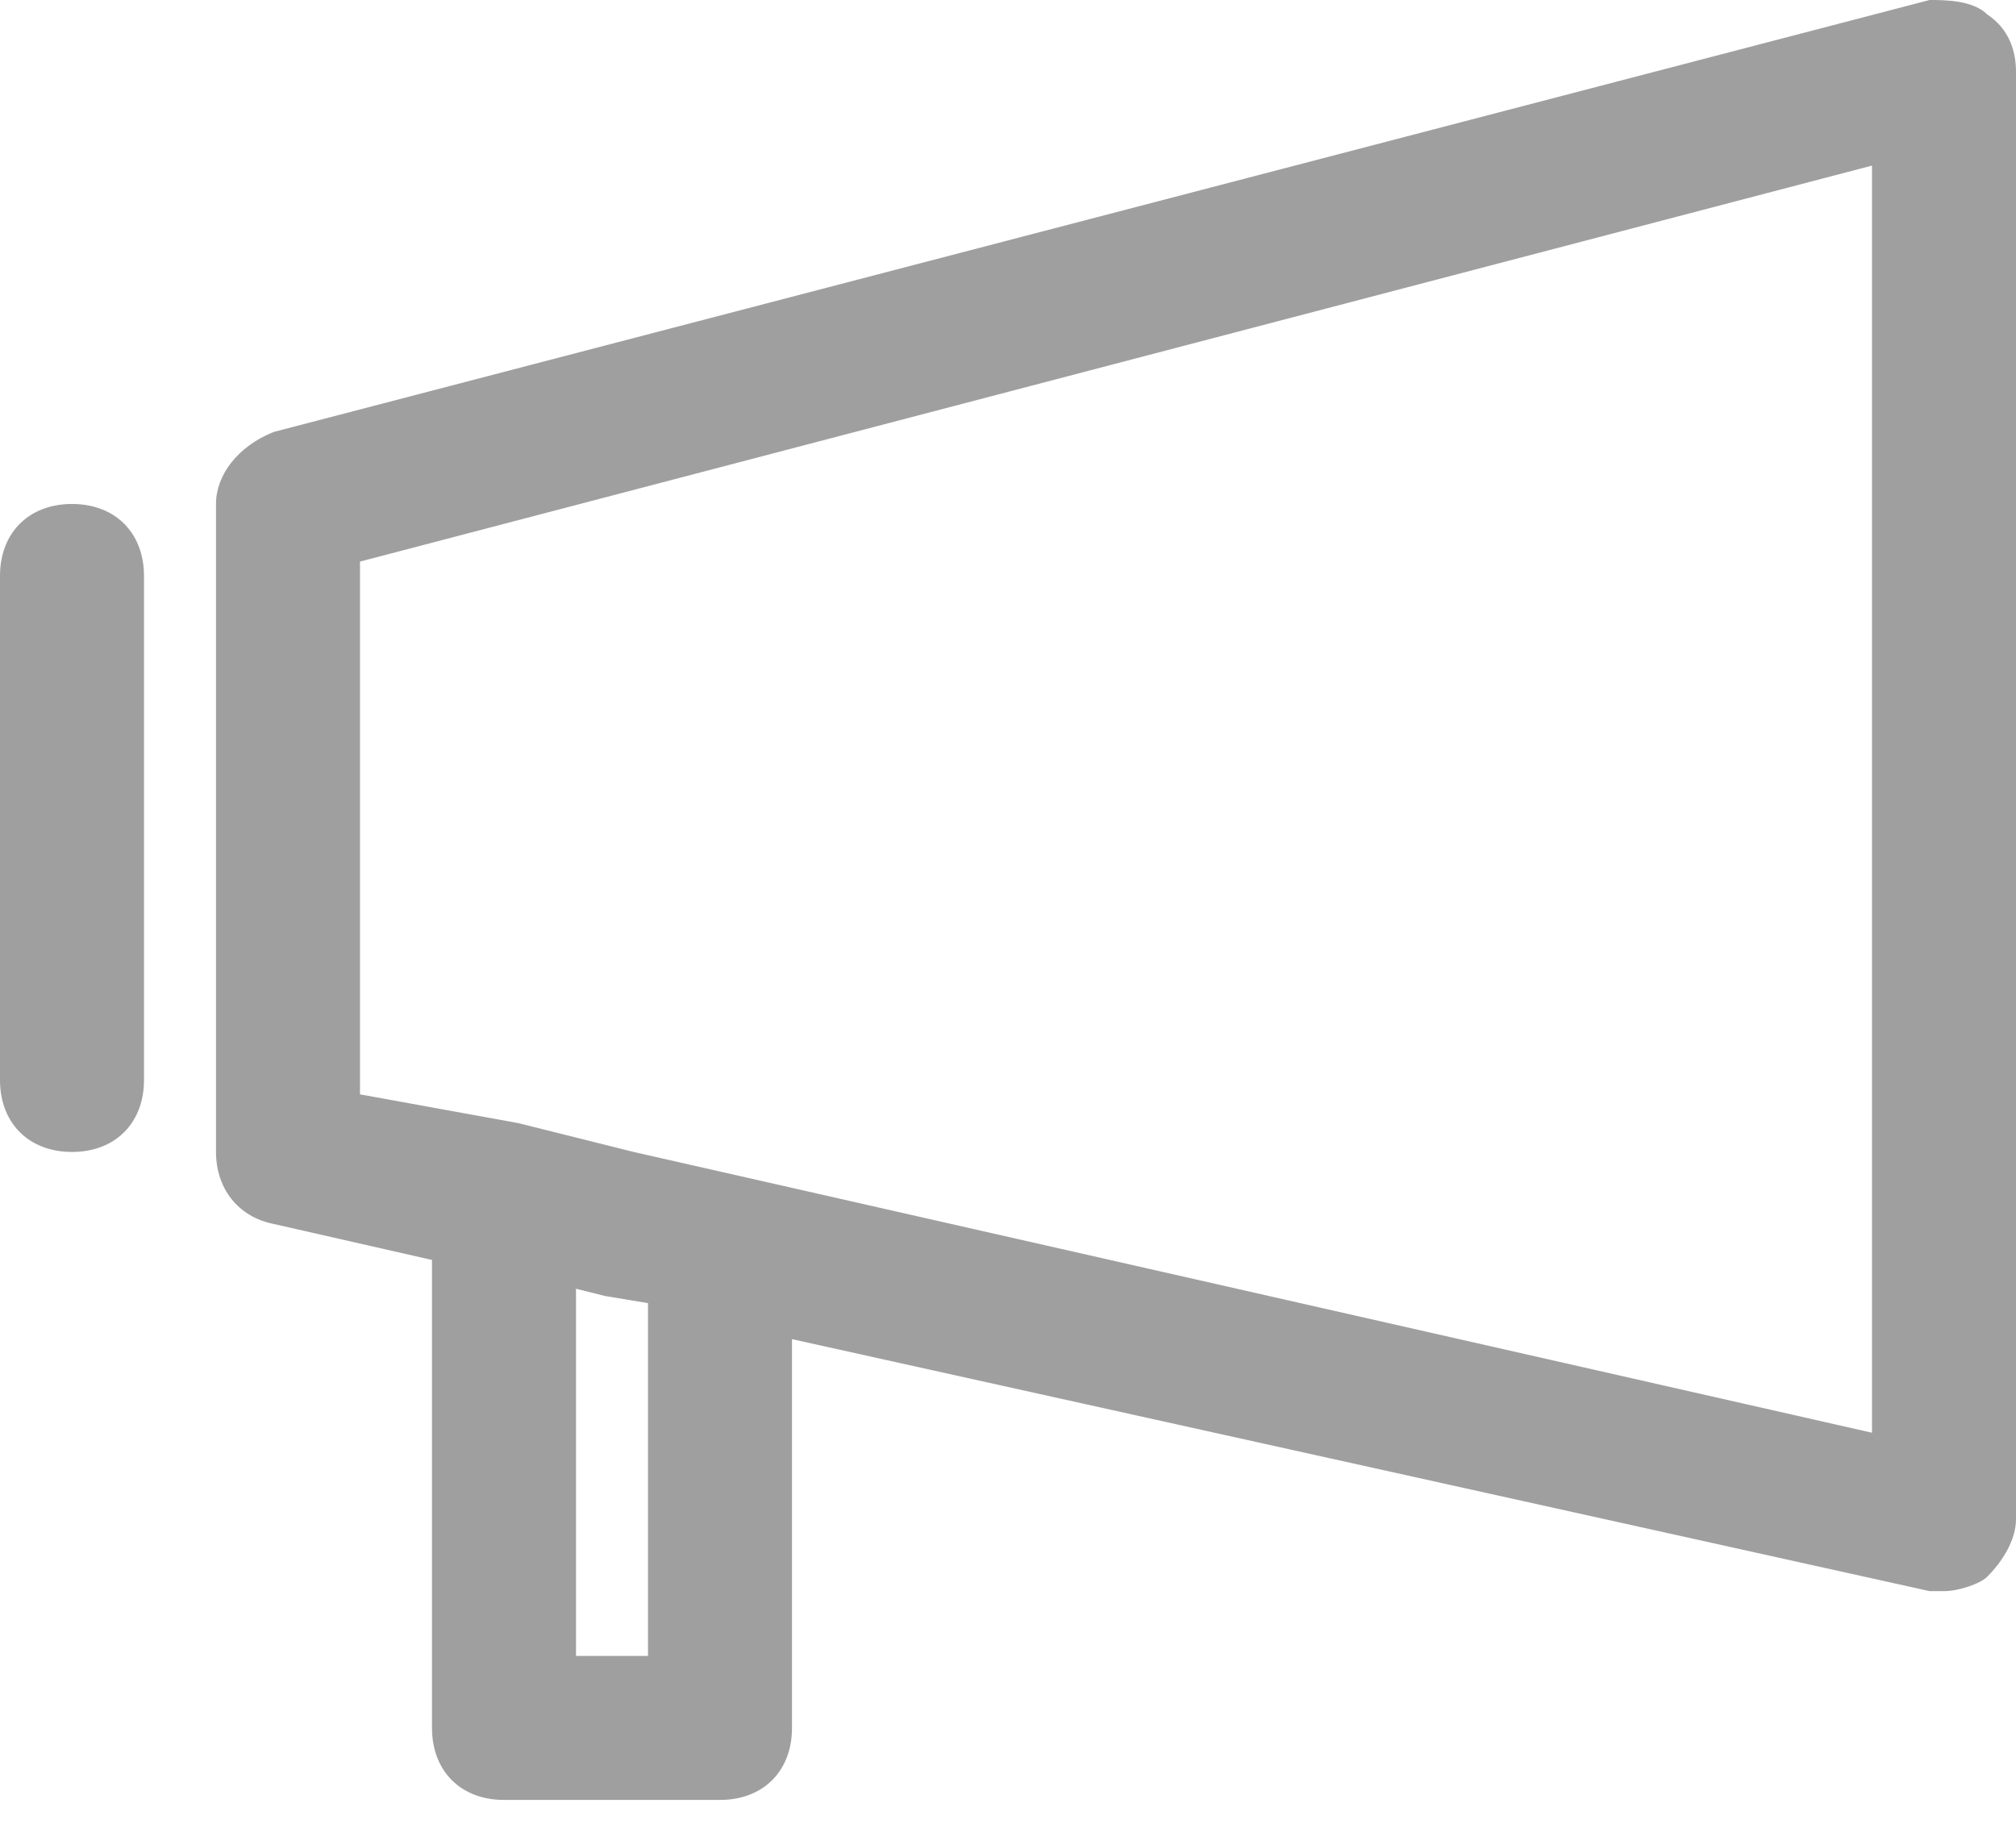 <svg width="42" height="38" viewBox="0 0 42 38" fill="none" xmlns="http://www.w3.org/2000/svg">
<path d="M41.4 0.3C41.1 0 40.5 0 40.2 0L5.7 9C4.95 9.3 4.5 9.9 4.5 10.5V24C4.5 24.75 4.95 25.35 5.7 25.5L9 26.25V36C9 36.9 9.6 37.5 10.5 37.5H15C15.9 37.5 16.5 36.9 16.5 36V27.9L40.2 33.15H40.5C40.8 33.15 41.25 33 41.4 32.85C41.7 32.55 42 32.1 42 31.65V1.5C42 1.05 41.85 0.6 41.4 0.3ZM13.5 27.15V34.5H12V26.85L12.6 27L13.5 27.15ZM39 29.85L13.2 24L10.8 23.4L7.5 22.8V11.7L39 3.45V29.85Z" fill="#404040" fill-opacity="0.5"/>
<path d="M1.5 10.5C0.6 10.5 0 11.1 0 12V22.5C0 23.4 0.6 24 1.5 24C2.4 24 3 23.4 3 22.5V12C3 11.1 2.4 10.5 1.5 10.5Z" fill="#404040" fill-opacity="0.5"/>
</svg>
